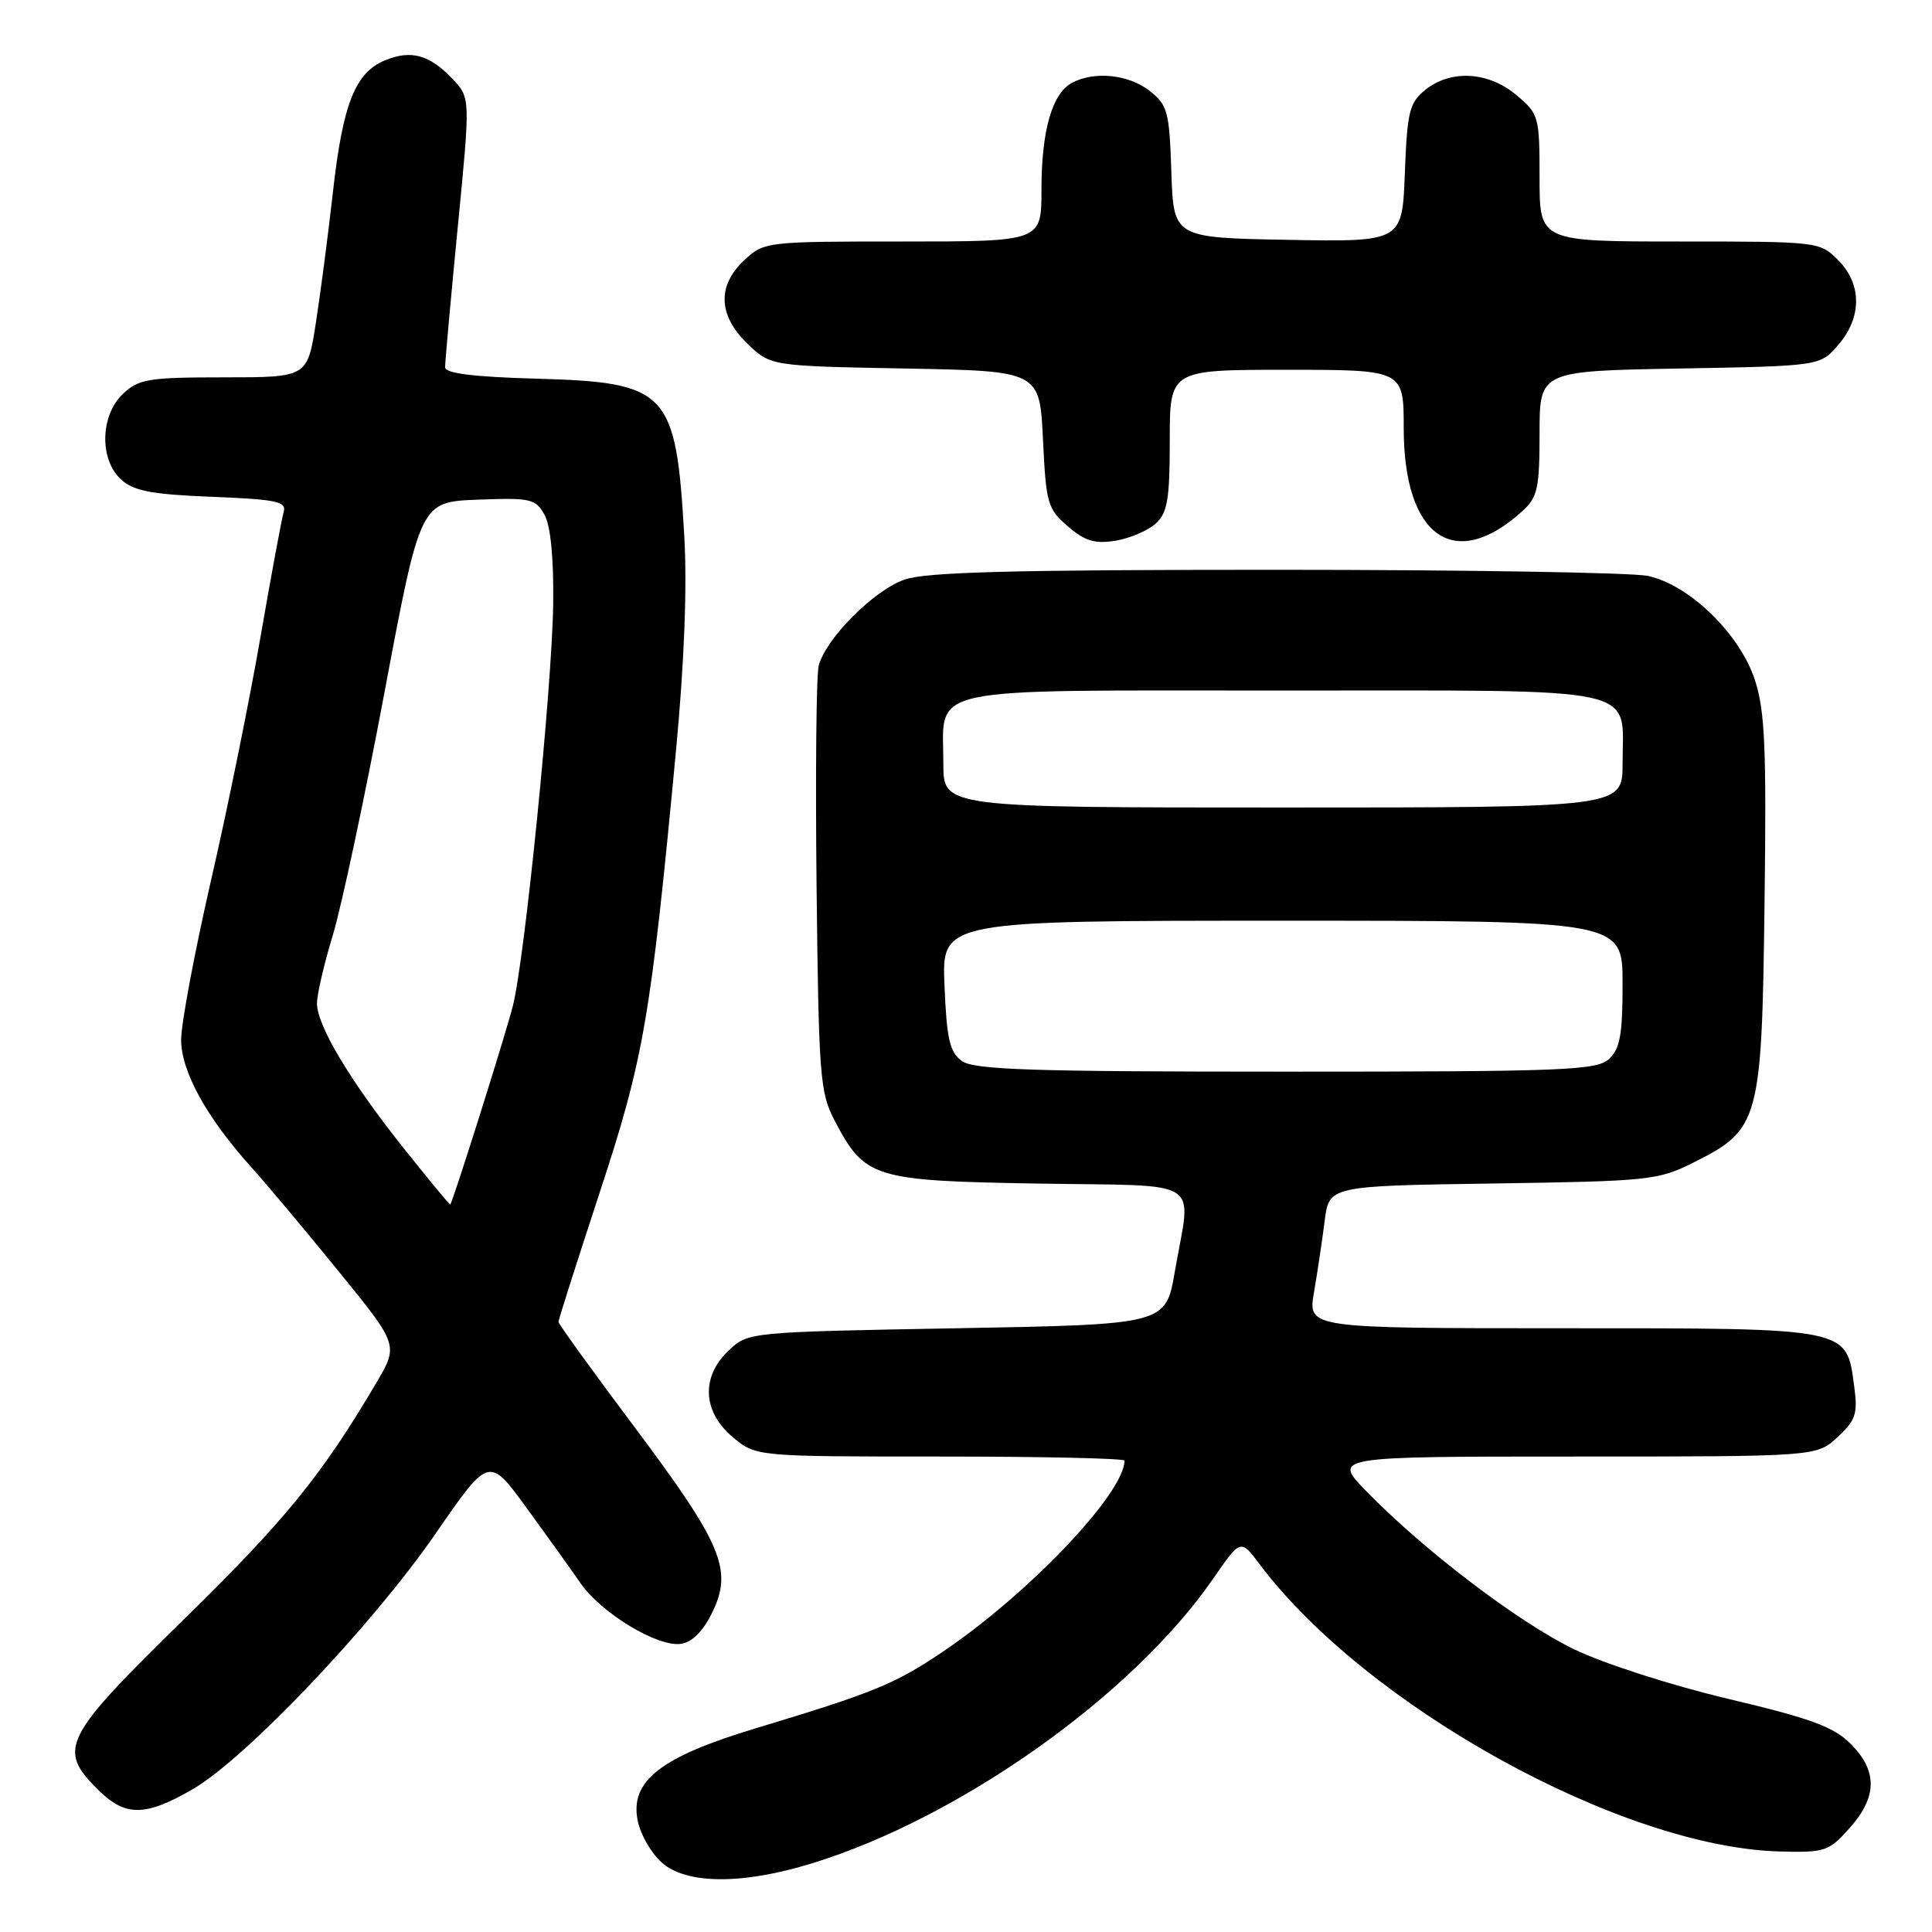 <?xml version="1.0" encoding="UTF-8" standalone="no"?>
<!DOCTYPE svg PUBLIC "-//W3C//DTD SVG 1.1//EN" "http://www.w3.org/Graphics/SVG/1.1/DTD/svg11.dtd" >
<svg xmlns="http://www.w3.org/2000/svg" xmlns:xlink="http://www.w3.org/1999/xlink" version="1.1" viewBox="0 0 256 256">
 <g >
 <path fill="currentColor"
d=" M 107.64 246.89 C 127.24 240.84 150.08 224.63 160.73 209.21 C 164.39 203.92 164.39 203.92 166.86 207.21 C 181.04 226.10 214.83 244.77 235.83 245.33 C 241.81 245.49 242.33 245.32 245.08 242.23 C 248.76 238.12 248.81 234.65 245.22 231.07 C 242.96 228.80 239.95 227.70 228.97 225.10 C 221.38 223.30 212.45 220.42 208.50 218.50 C 201.16 214.94 188.60 205.37 181.04 197.59 C 176.58 193.00 176.58 193.00 208.65 193.00 C 240.71 193.00 240.71 193.00 243.48 190.43 C 245.90 188.19 246.18 187.34 245.69 183.69 C 244.64 175.87 245.31 176.00 207.03 176.00 C 173.29 176.00 173.29 176.00 174.11 171.25 C 174.56 168.64 175.19 164.39 175.52 161.82 C 176.10 157.14 176.10 157.14 197.80 156.82 C 218.63 156.51 219.70 156.40 224.48 154.00 C 233.15 149.65 233.45 148.56 233.81 119.70 C 234.08 98.92 233.86 94.11 232.51 90.03 C 230.48 83.93 223.81 77.47 218.34 76.31 C 216.23 75.87 194.03 75.50 169.00 75.50 C 134.11 75.50 122.64 75.80 119.82 76.81 C 115.75 78.25 109.37 84.67 108.48 88.23 C 108.16 89.49 108.04 102.66 108.20 117.51 C 108.48 142.54 108.65 144.79 110.57 148.44 C 114.60 156.13 115.66 156.46 137.57 156.83 C 159.90 157.20 157.85 155.88 155.67 168.50 C 154.46 175.50 154.46 175.50 126.81 176.00 C 99.24 176.50 99.15 176.51 96.58 178.92 C 92.87 182.41 93.07 187.04 97.08 190.41 C 100.15 193.00 100.15 193.00 124.58 193.00 C 138.01 193.00 149.00 193.24 149.00 193.54 C 149.00 197.86 136.20 211.30 124.77 218.97 C 118.53 223.16 115.72 224.31 100.10 229.02 C 87.51 232.81 83.44 236.00 84.50 241.25 C 84.85 243.04 86.27 245.51 87.63 246.75 C 90.89 249.71 98.34 249.76 107.64 246.89 Z  M 25.50 237.10 C 32.50 233.07 49.27 215.44 57.70 203.24 C 64.79 192.97 64.79 192.97 69.73 199.74 C 72.44 203.46 75.67 207.96 76.90 209.75 C 79.64 213.73 87.12 218.26 90.21 217.82 C 91.71 217.61 93.15 216.17 94.38 213.65 C 97.13 208.01 95.70 204.61 84.02 189.02 C 78.51 181.67 74.00 175.43 74.00 175.15 C 74.00 174.87 76.46 167.16 79.46 158.02 C 85.31 140.24 86.21 135.04 89.57 99.50 C 90.67 87.86 91.06 77.79 90.67 71.00 C 89.56 51.76 88.52 50.66 70.93 50.17 C 62.72 49.94 58.99 49.47 58.98 48.67 C 58.97 48.02 59.72 39.73 60.64 30.24 C 62.33 12.98 62.33 12.98 60.01 10.51 C 56.94 7.25 54.47 6.56 51.00 8.00 C 47.05 9.63 45.41 13.82 44.11 25.50 C 43.49 31.00 42.48 38.76 41.86 42.75 C 40.73 50.00 40.73 50.00 29.68 50.00 C 19.71 50.00 18.40 50.21 16.31 52.17 C 13.27 55.03 13.14 60.92 16.07 63.56 C 17.72 65.06 20.15 65.52 28.10 65.83 C 36.73 66.18 38.00 66.45 37.58 67.87 C 37.32 68.77 35.93 76.25 34.50 84.50 C 33.07 92.75 30.13 107.25 27.95 116.71 C 25.78 126.18 24.00 135.65 24.00 137.77 C 24.00 141.96 27.37 148.08 33.30 154.66 C 35.21 156.77 40.38 162.94 44.79 168.36 C 52.82 178.22 52.82 178.22 49.86 183.24 C 42.64 195.48 37.84 201.38 24.37 214.57 C 8.34 230.26 7.59 231.74 12.92 237.08 C 16.58 240.74 19.18 240.74 25.50 237.10 Z  M 153.12 69.39 C 154.70 67.96 155.00 66.21 155.00 58.35 C 155.00 49.00 155.00 49.00 170.50 49.00 C 186.00 49.00 186.00 49.00 186.00 56.75 C 186.01 71.19 192.76 75.89 201.75 67.70 C 203.74 65.89 204.00 64.68 204.00 57.41 C 204.00 49.16 204.00 49.16 222.59 48.83 C 241.18 48.50 241.18 48.50 243.59 45.69 C 246.74 42.03 246.72 37.63 243.55 34.45 C 241.12 32.02 240.90 32.00 222.55 32.00 C 204.00 32.00 204.00 32.00 204.00 23.59 C 204.00 15.42 203.91 15.10 200.92 12.59 C 197.21 9.47 192.23 9.19 188.86 11.91 C 186.75 13.62 186.46 14.79 186.15 22.94 C 185.80 32.05 185.80 32.05 170.65 31.78 C 155.50 31.50 155.50 31.50 155.21 22.79 C 154.95 14.78 154.72 13.92 152.33 12.04 C 149.55 9.86 145.01 9.39 142.04 10.98 C 139.40 12.39 138.00 17.31 138.00 25.15 C 138.00 32.00 138.00 32.00 119.65 32.00 C 101.55 32.00 101.25 32.03 98.65 34.45 C 95.00 37.83 95.15 41.81 99.06 45.56 C 102.13 48.50 102.13 48.50 119.94 48.83 C 137.76 49.16 137.76 49.16 138.20 58.22 C 138.60 66.70 138.81 67.44 141.49 69.74 C 143.75 71.69 145.07 72.09 147.80 71.65 C 149.70 71.34 152.09 70.32 153.12 69.39 Z  M 127.44 140.58 C 125.84 139.41 125.44 137.67 125.15 130.58 C 124.79 122.00 124.79 122.00 169.90 122.00 C 215.00 122.00 215.00 122.00 215.00 130.35 C 215.00 137.16 214.66 138.99 213.17 140.35 C 211.53 141.83 207.09 142.00 170.36 142.00 C 136.55 142.00 129.04 141.75 127.44 140.58 Z  M 125.00 101.19 C 125.00 90.76 121.55 91.50 170.00 91.50 C 218.45 91.50 215.00 90.76 215.00 101.19 C 215.00 107.00 215.00 107.00 170.00 107.00 C 125.00 107.00 125.00 107.00 125.00 101.19 Z  M 53.50 152.16 C 46.39 143.23 42.00 135.89 42.00 132.94 C 42.00 131.77 42.95 127.69 44.11 123.88 C 45.26 120.06 48.35 105.59 50.95 91.72 C 55.69 66.50 55.69 66.50 63.29 66.21 C 70.32 65.94 70.98 66.09 72.15 68.21 C 72.96 69.66 73.38 73.98 73.30 80.00 C 73.16 91.04 69.51 127.31 67.94 133.36 C 66.82 137.65 59.95 159.43 59.66 159.60 C 59.57 159.65 56.80 156.30 53.50 152.16 Z "/>
</g>
</svg>